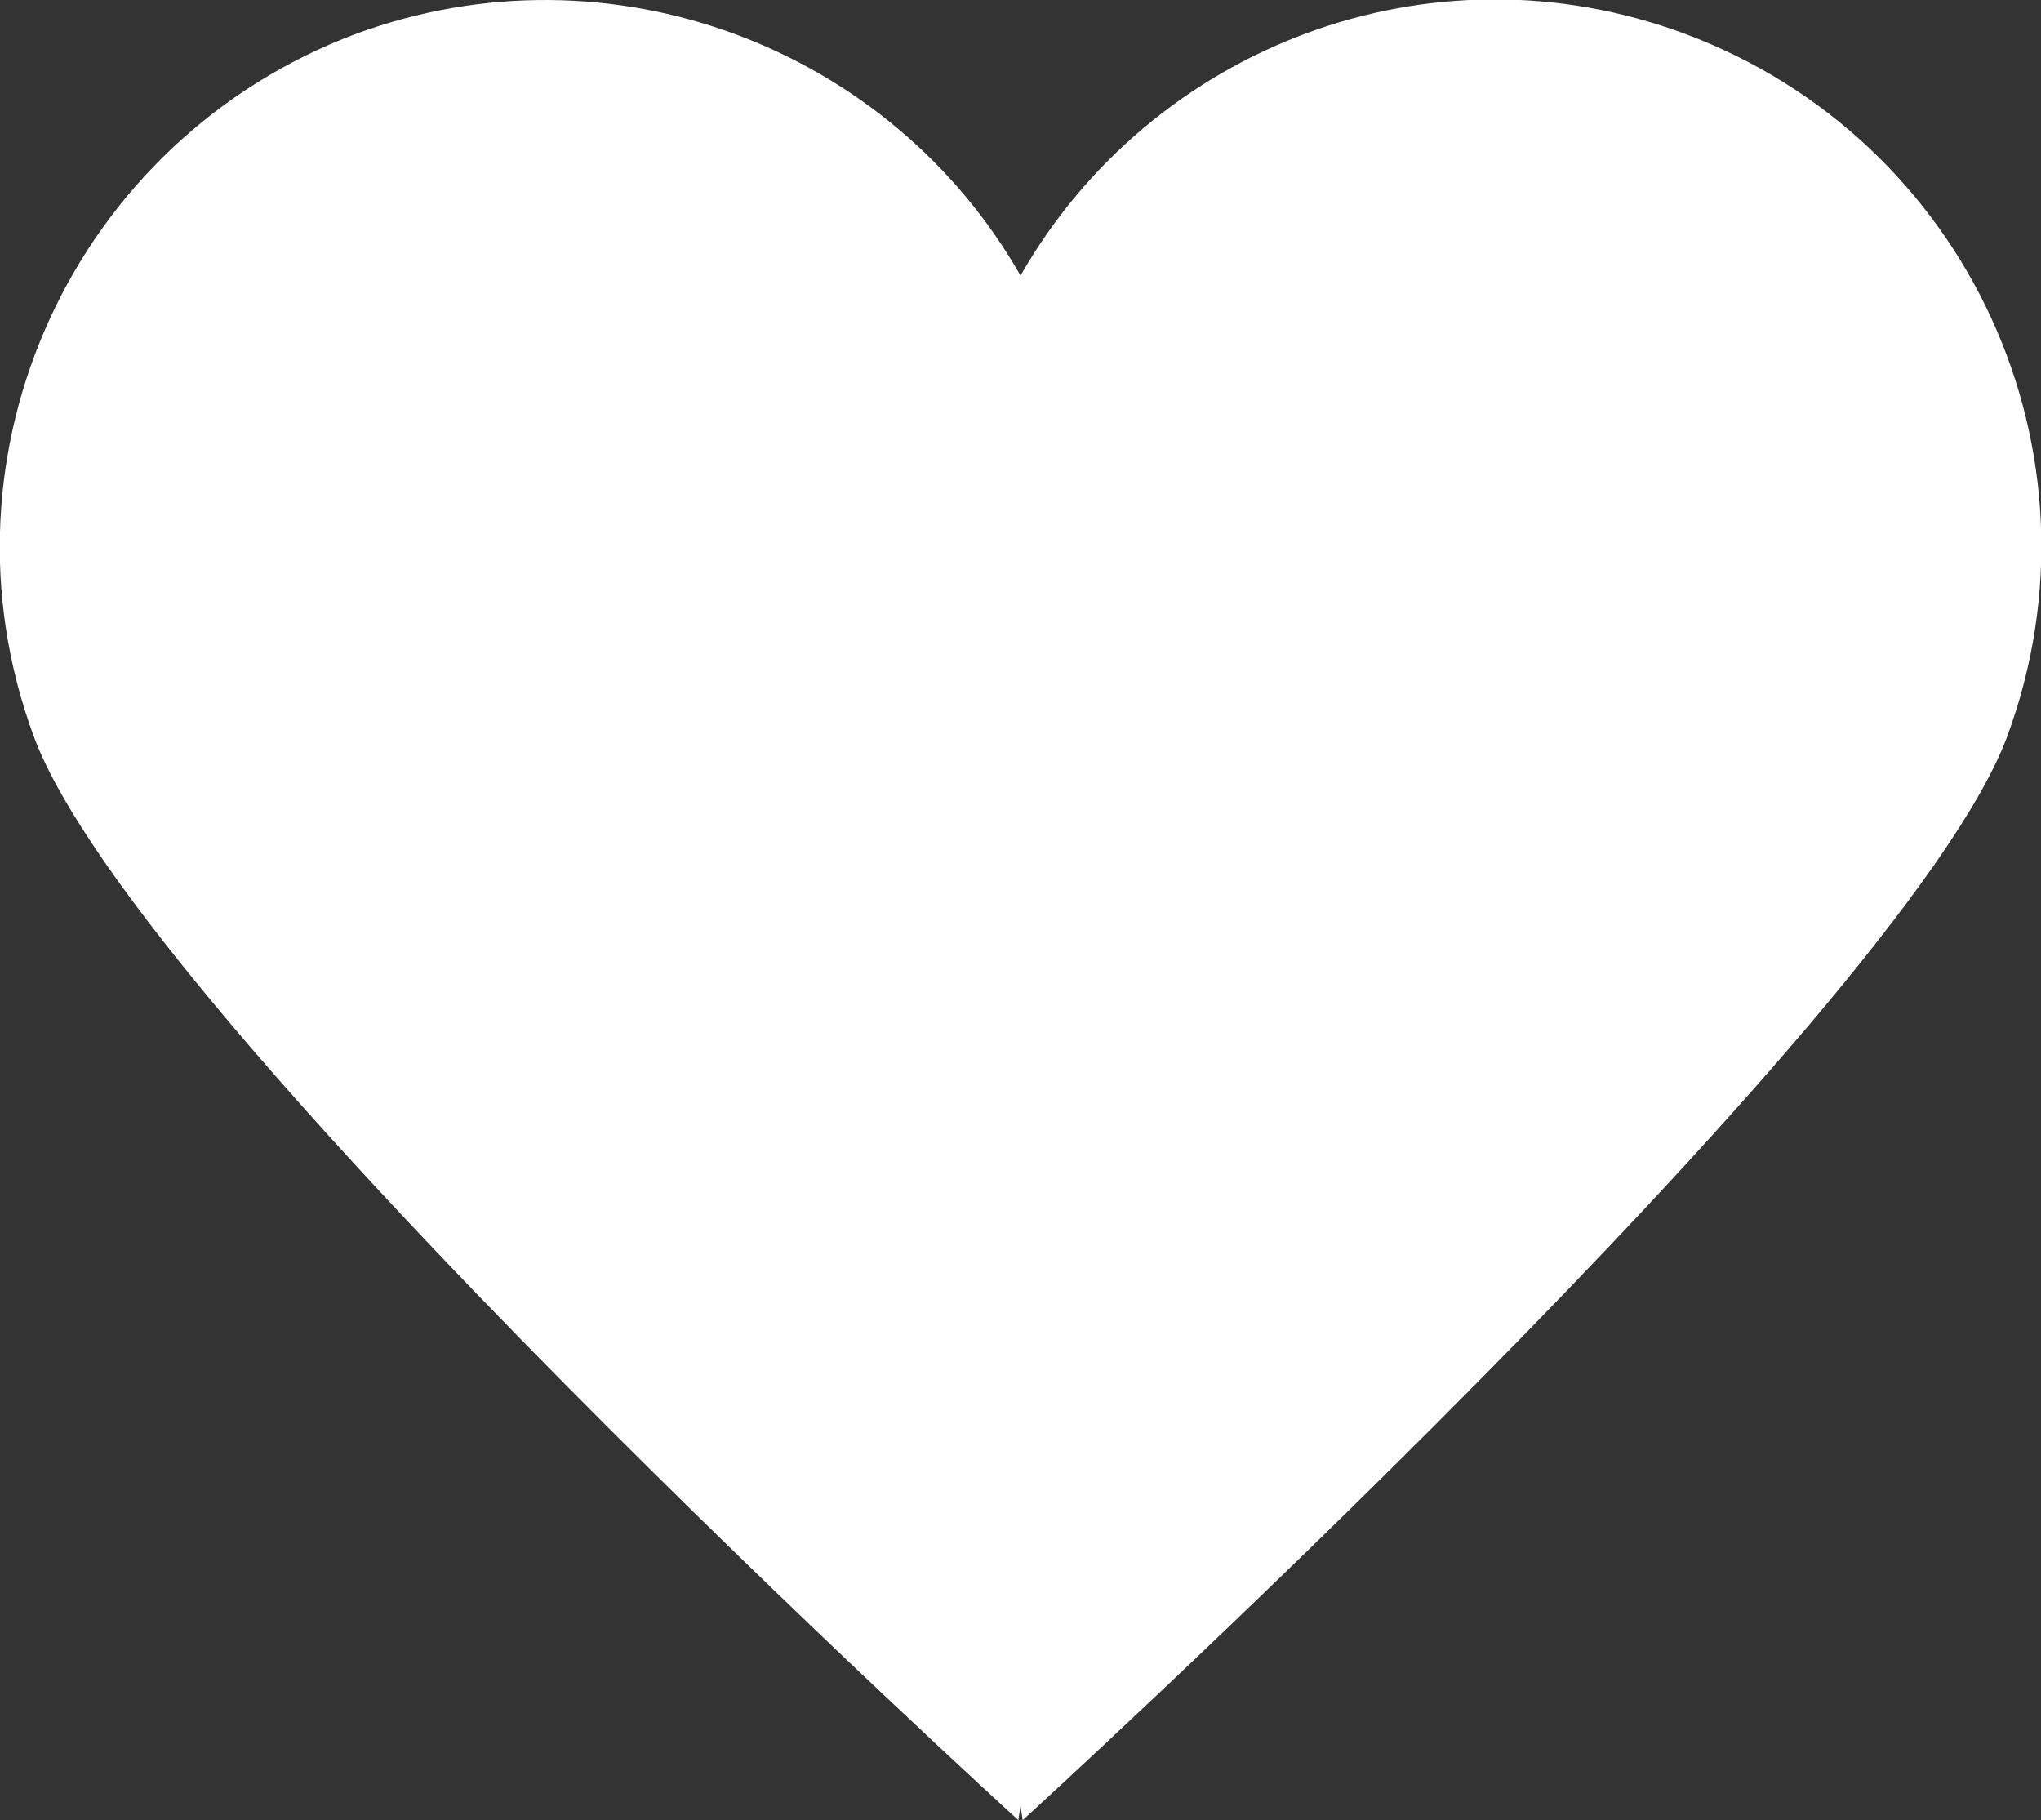 <?xml version="1.0" encoding="UTF-8"?>
<svg id="b" data-name="圖層 2" xmlns="http://www.w3.org/2000/svg" width="18.74" height="16.71" viewBox="0 0 18.74 16.71">
  <rect x="0" y="0" width="18.74" height="16.71" fill="#333333" stroke="none"/>
  <defs>
    <style>
      .d {
        fill: #fff;
      }
    </style>
  </defs>
  <g id="c" data-name="圖層 2">
    <path class="d" d="M15.47,.31c-2.34-.87-4.9,.12-6.1,2.22C8.18,.44,5.61-.55,3.27,.31,.68,1.28-.65,4.16,.31,6.76c.96,2.6,9.04,9.95,9.04,9.95l.02-.13,.02,.13s8.08-7.36,9.04-9.95c.96-2.6-.36-5.48-2.96-6.45Z"/>
  </g>
</svg>